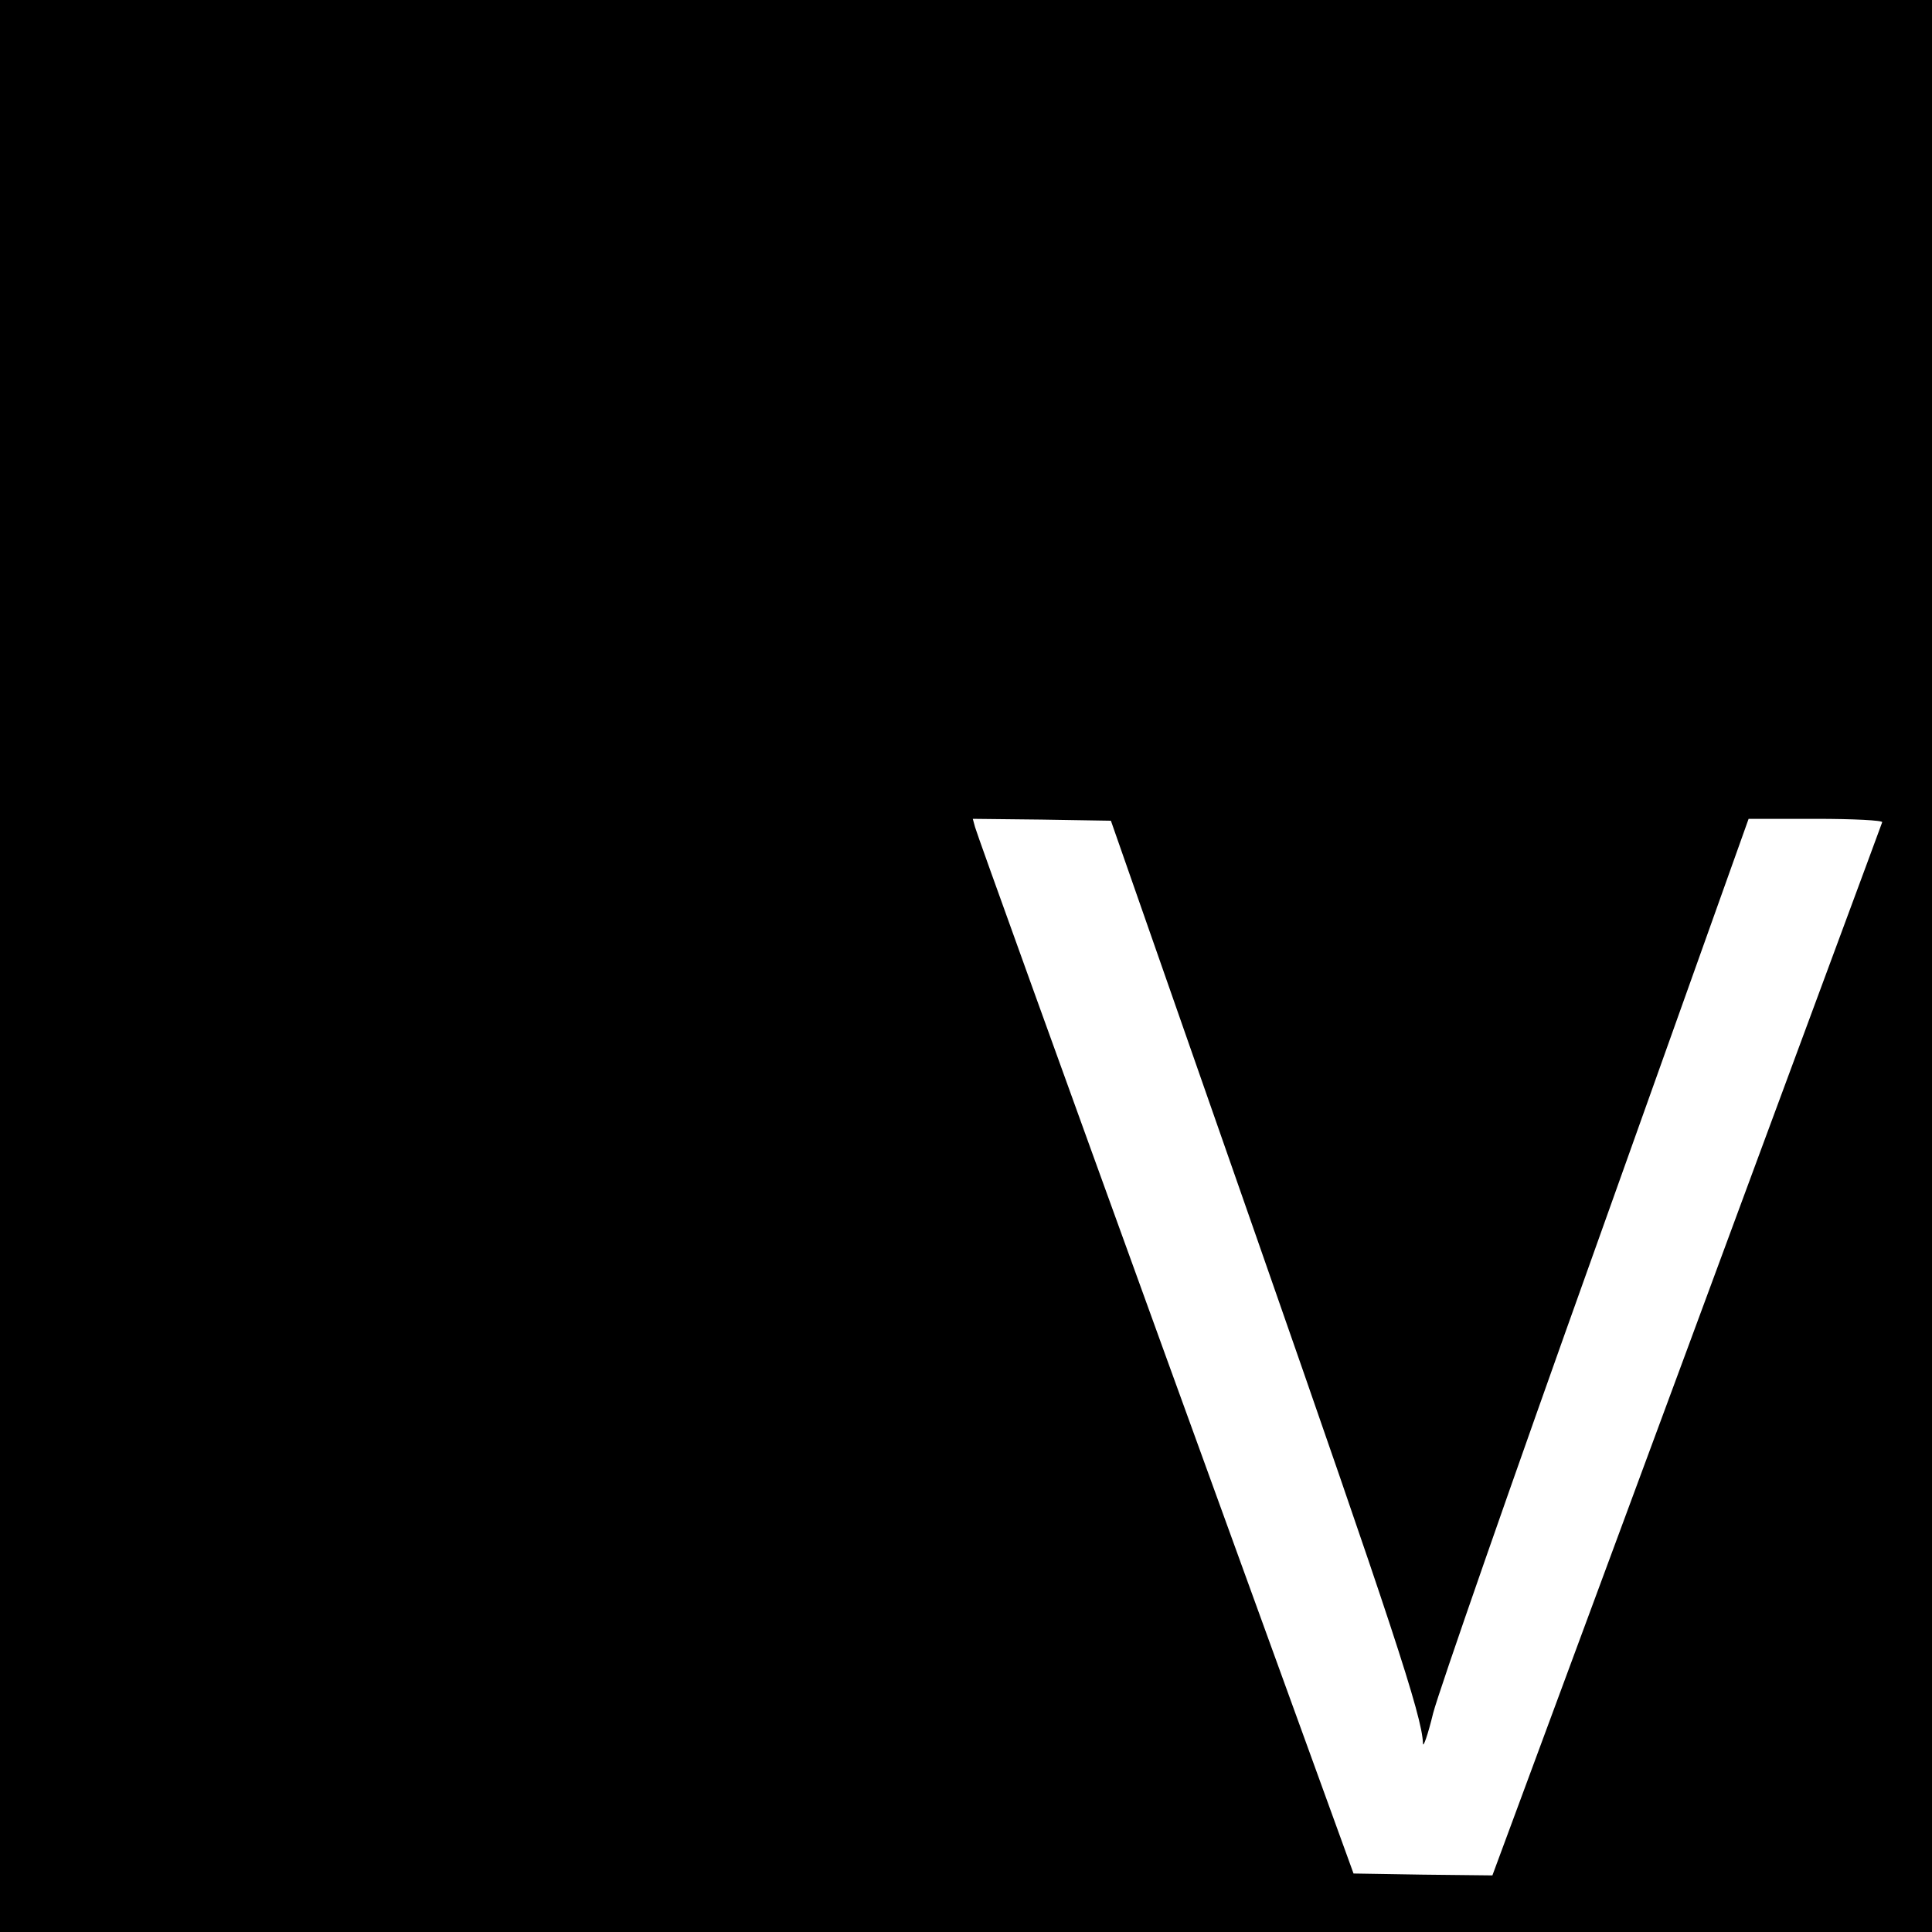 <?xml version="1.0" standalone="no"?>
<!DOCTYPE svg PUBLIC "-//W3C//DTD SVG 20010904//EN"
 "http://www.w3.org/TR/2001/REC-SVG-20010904/DTD/svg10.dtd">
<svg version="1.0" xmlns="http://www.w3.org/2000/svg"
 width="512pt" height="512pt" viewBox="0 0 512 512"
 preserveAspectRatio="xMidYMid meet">
<g transform="translate(0,512) scale(0.1,-0.1)"
fill="#000000" stroke="none">
<path d="M0 2560 l0 -2560 2560 0 2560 0 0 2560 0 2560 -2560 0 -2560 0 0
-2560z m3332 -725 c354 -1013 437 -1263 439 -1335 0 -14 13 22 27 80 15 58
209 615 432 1238 l404 1132 179 0 c98 0 177 -4 175 -9 -1 -4 -235 -634 -518
-1400 l-515 -1391 -184 2 -184 3 -499 1375 c-274 756 -501 1385 -504 1398 l-6
22 183 -2 183 -3 388 -1110z"/>
</g>
</svg>

